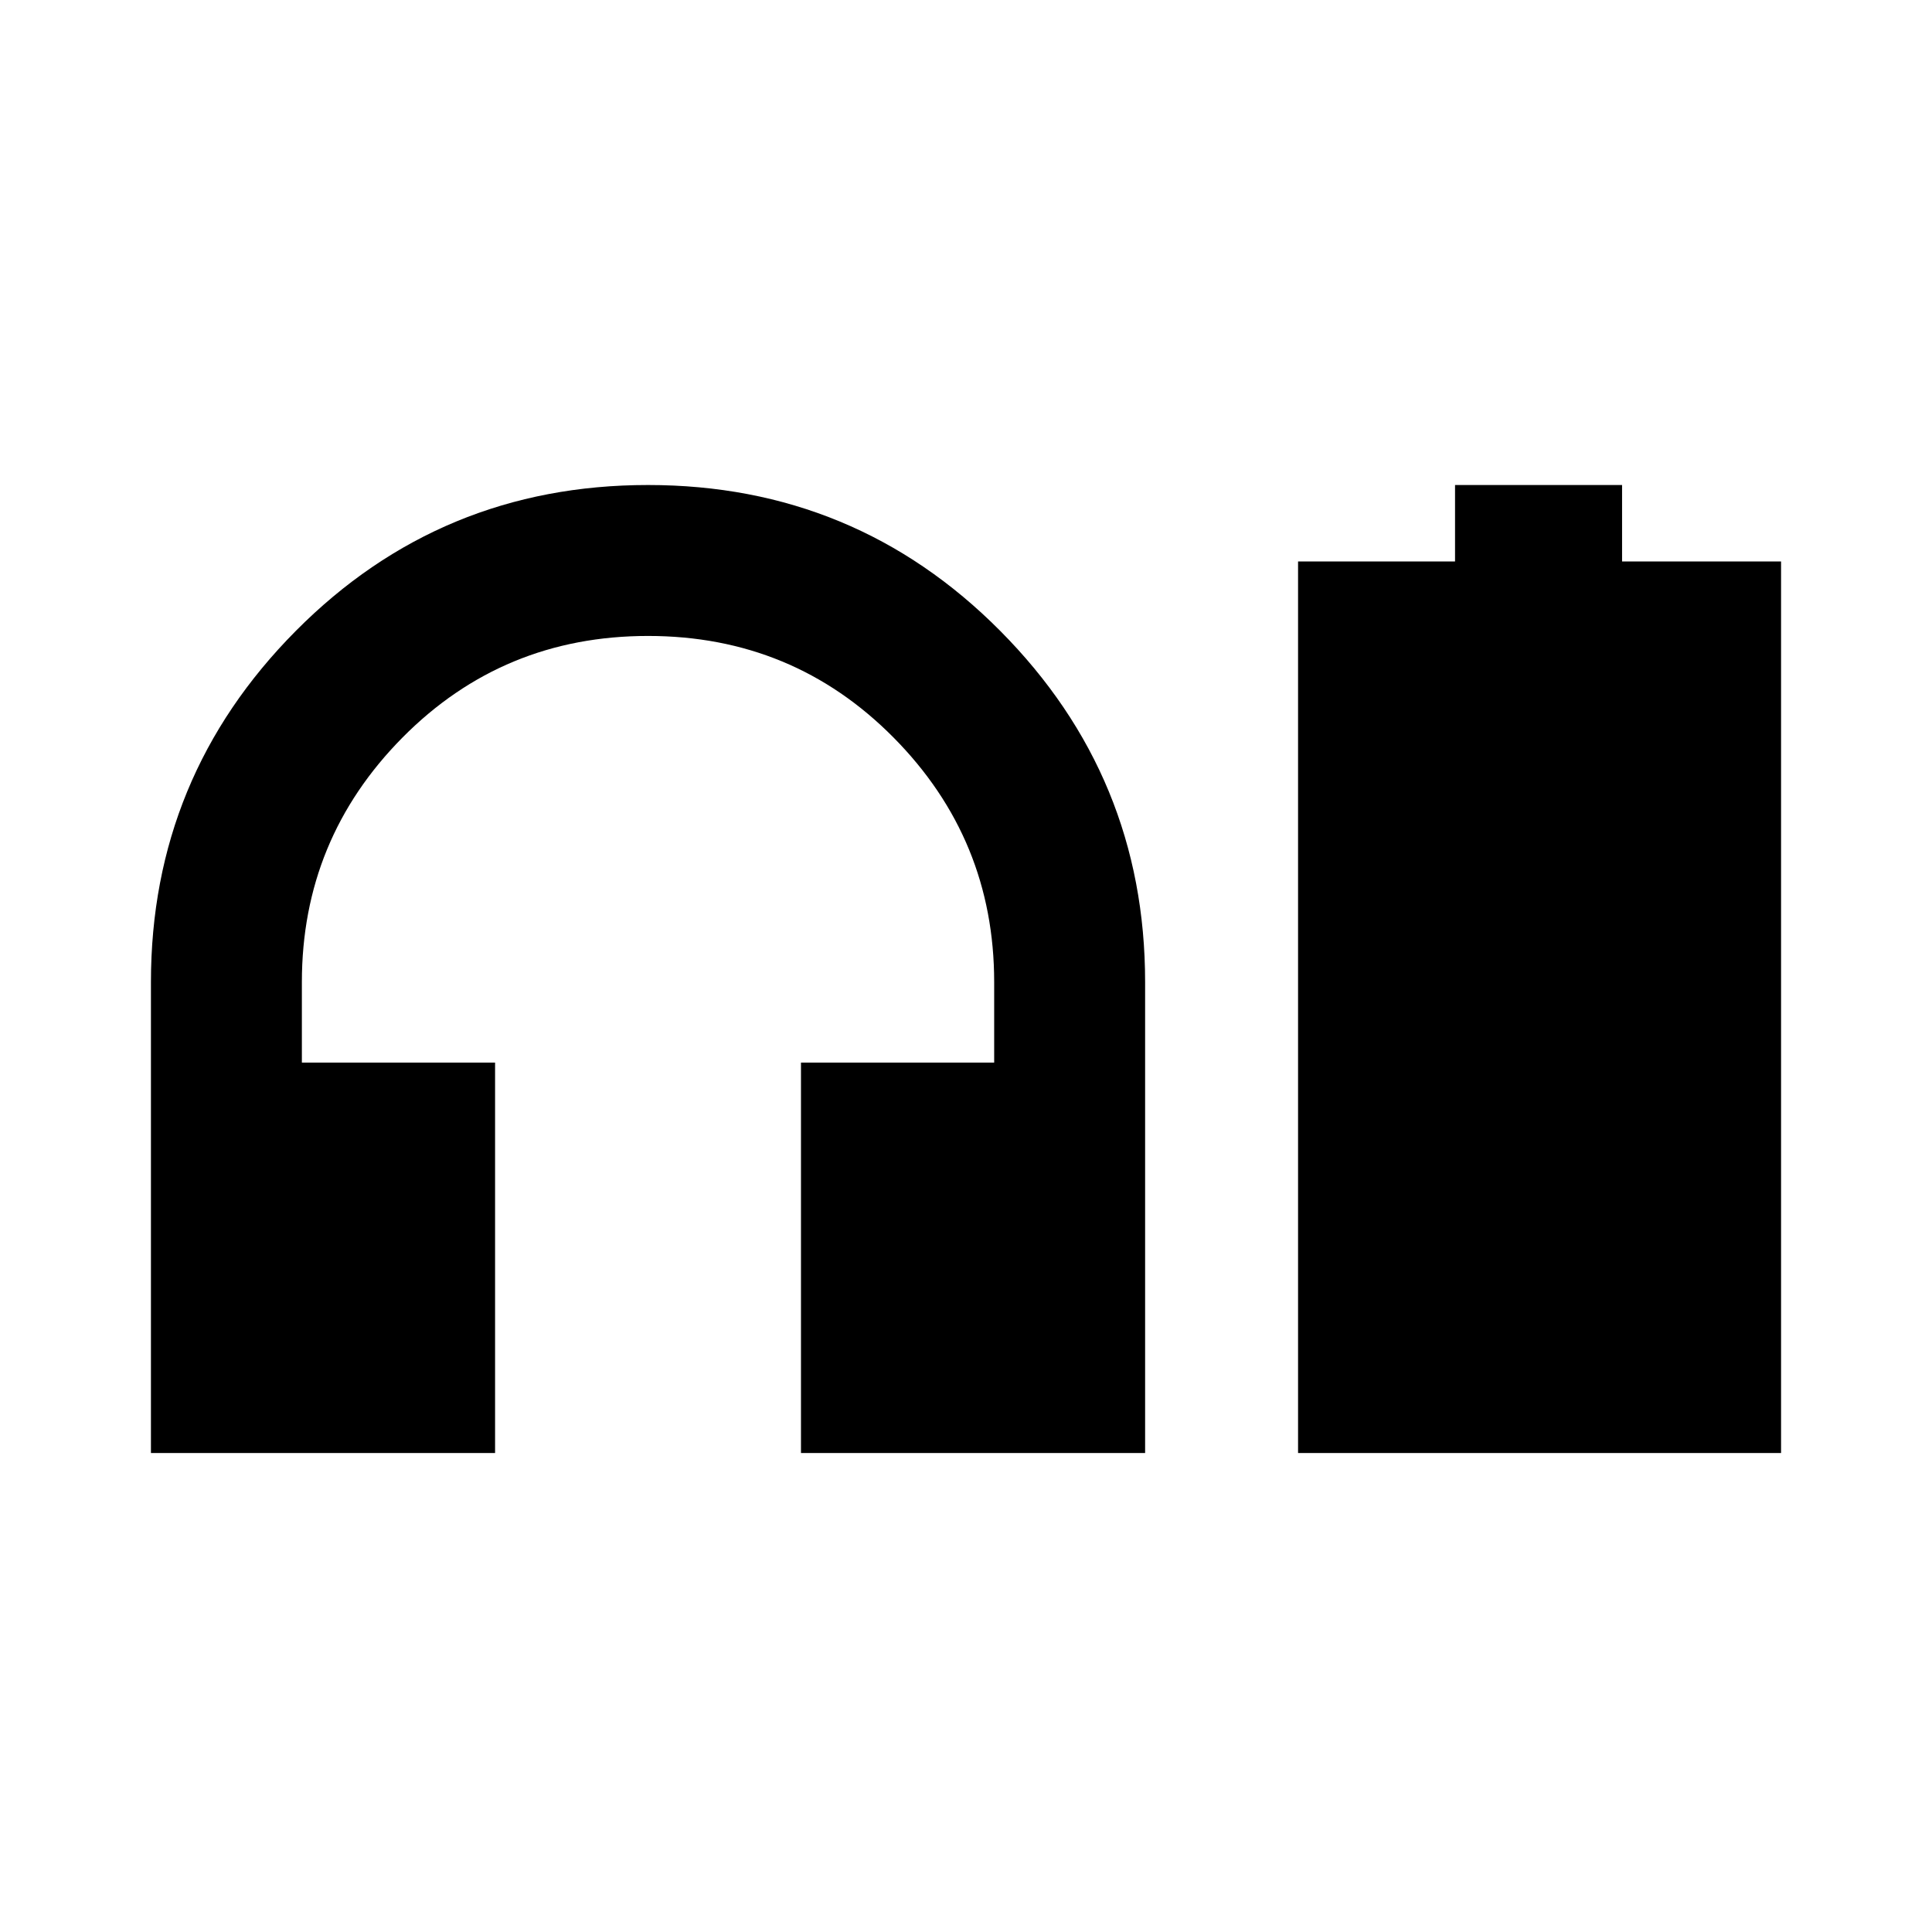 <svg xmlns="http://www.w3.org/2000/svg" height="24" width="24"><path d="M1.875 18.05V12.2q0-2.55 1.8-4.363 1.8-1.812 4.375-1.812t4.375 1.812q1.8 1.813 1.8 4.363v5.85H9.95V13.2h2.4v-1q0-1.775-1.25-3.038Q9.85 7.9 8.05 7.9 6.25 7.9 5 9.162 3.75 10.425 3.75 12.2v1h2.4v4.85Zm14.25 0V6.975h1.95v-.95h2.075v.95h1.975V18.05Z"/></svg>